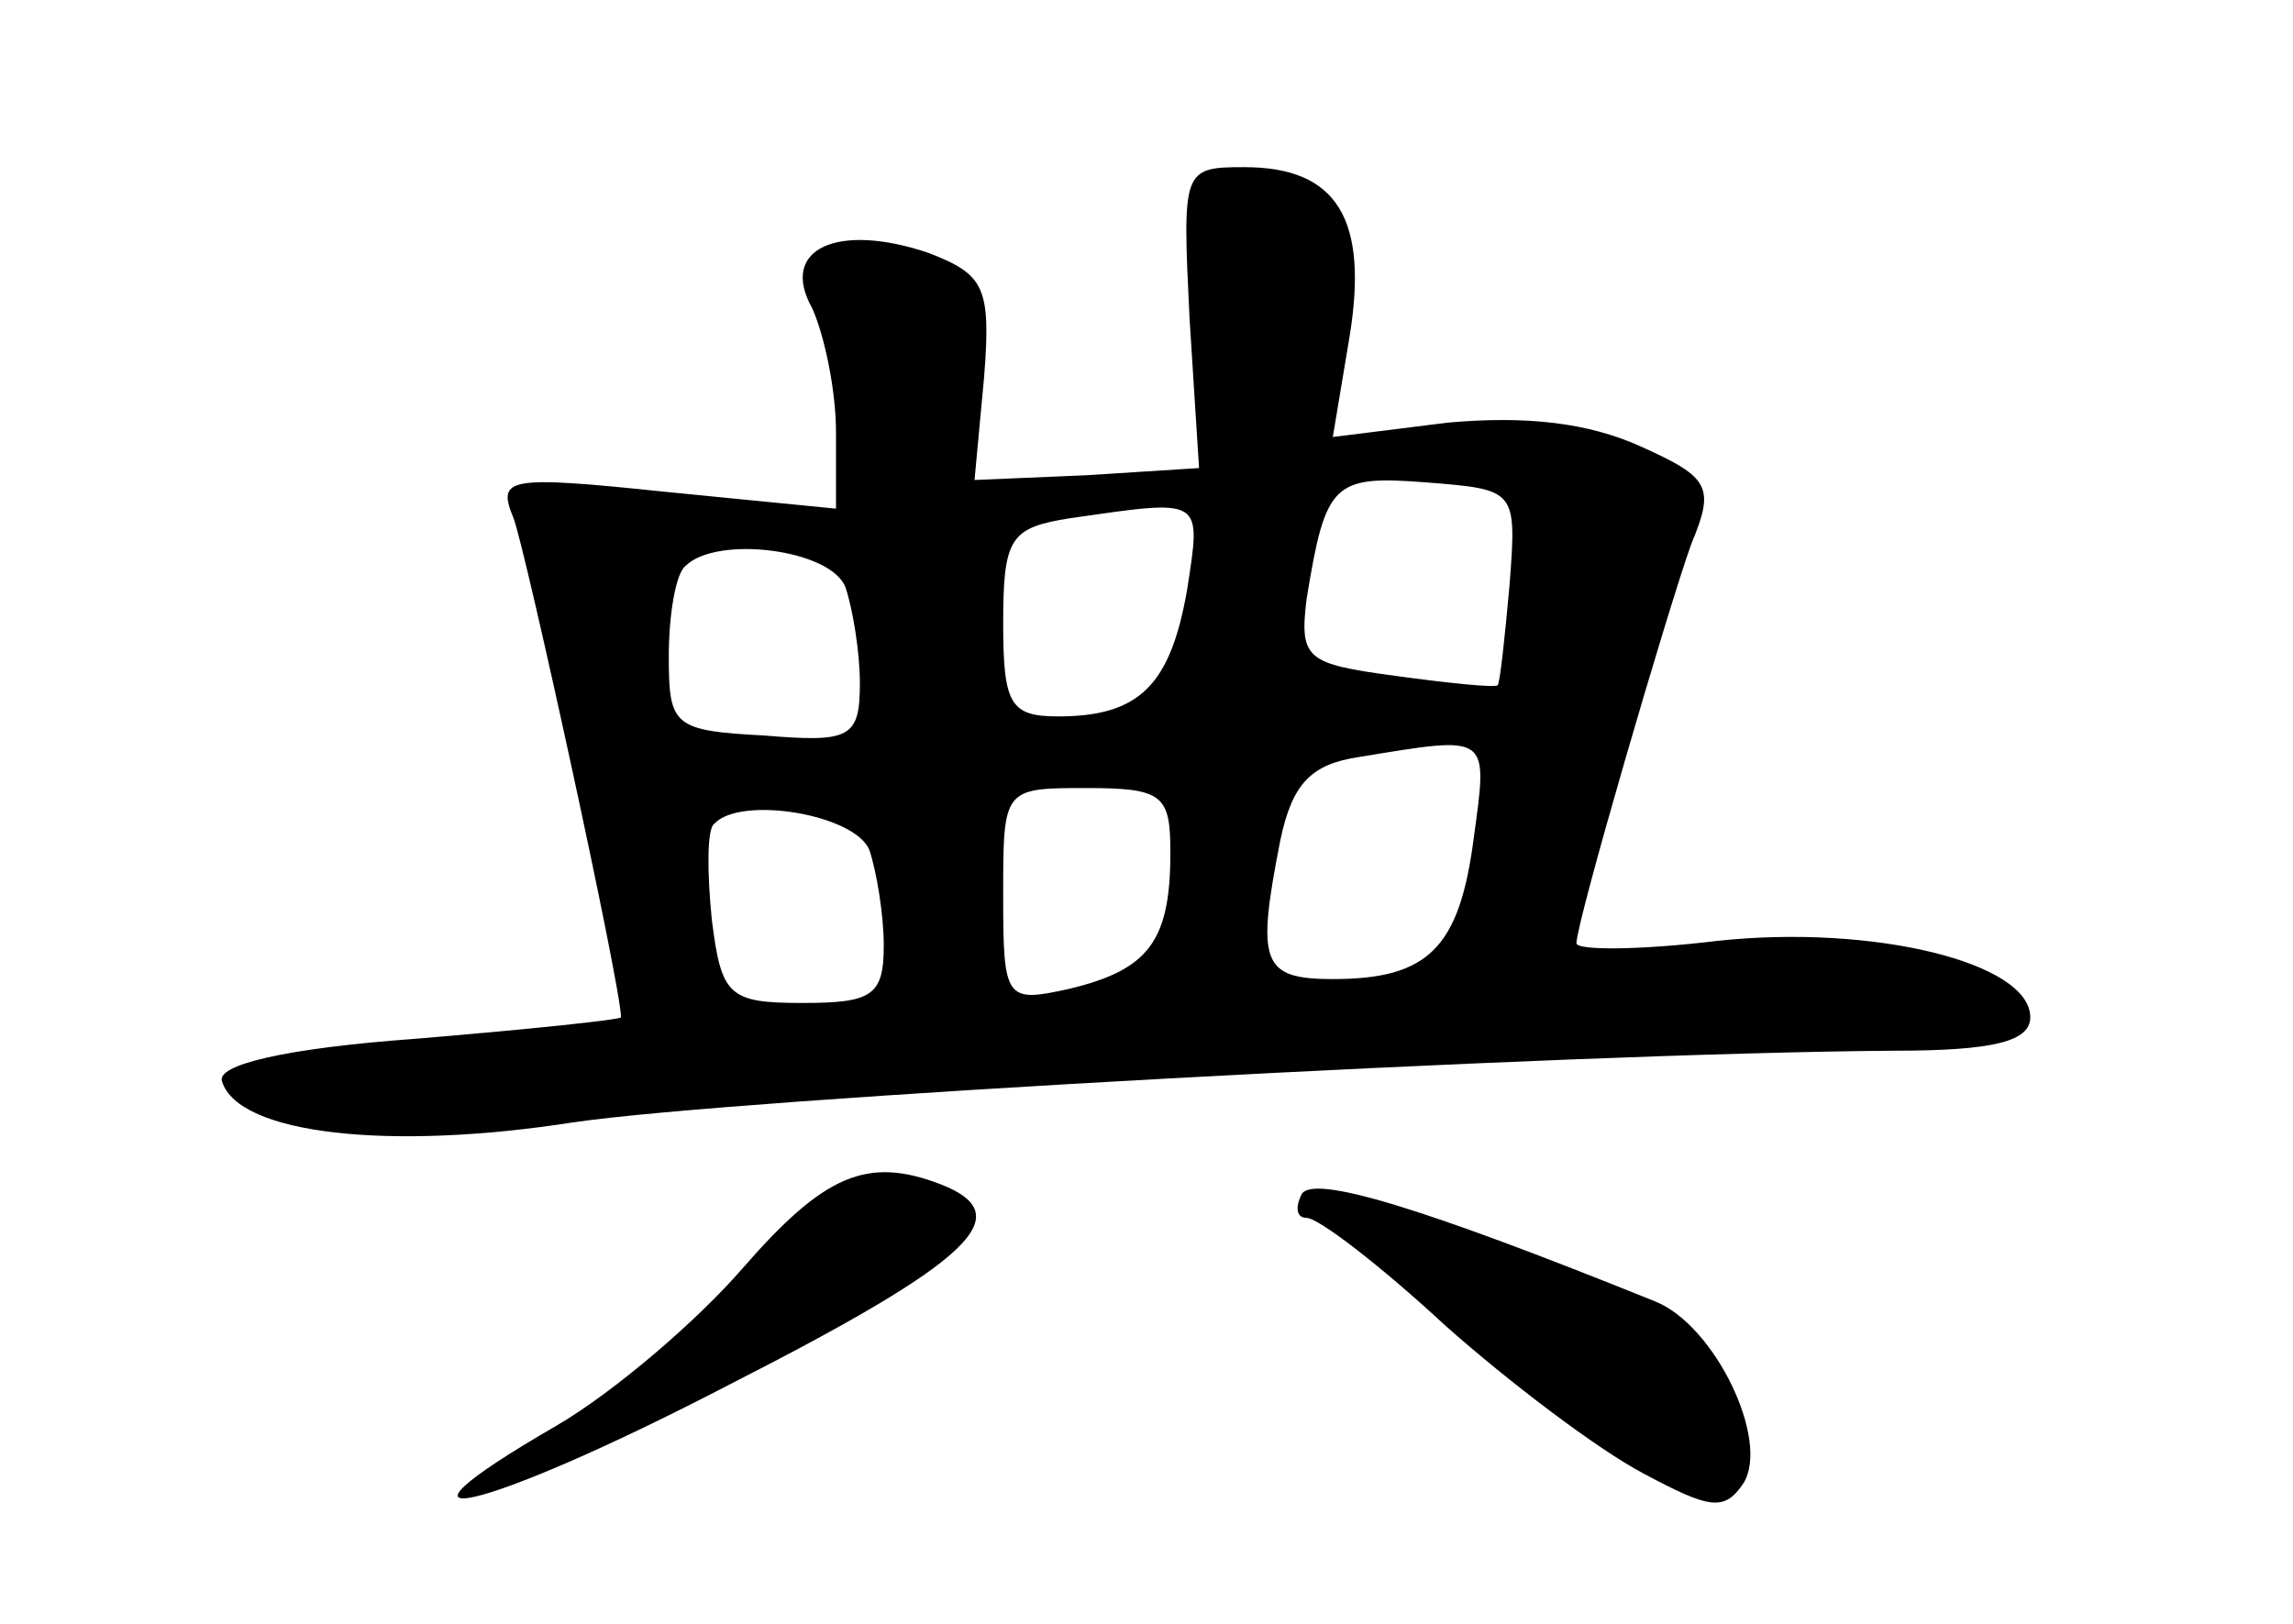 <?xml version="1.0" standalone="no"?>
<!DOCTYPE svg PUBLIC "-//W3C//DTD SVG 20010904//EN"
 "http://www.w3.org/TR/2001/REC-SVG-20010904/DTD/svg10.dtd">
<svg version="1.0" xmlns="http://www.w3.org/2000/svg"
 width="96pt" height="68pt" viewBox="0 0 96 68"
 preserveAspectRatio="xMidYMid meet">
<g transform="translate(0,68) scale(0.1,-0.1)"
fill="#000000" stroke="none">
<path d="M498 547 l4 -63 -47 -3 -47 -2 4 43 c3 38 0 43 -23 52 -38 13 -63 2
-49 -23 5 -11 10 -34 10 -52 l0 -32 -71 7 c-67 7 -71 6 -64 -11 5 -13 45 -196
45 -209 0 -1 -38 -5 -86 -9 -55 -4 -84 -11 -81 -18 7 -22 70 -29 147 -17 68
10 412 29 553 30 42 0 57 4 57 14 0 23 -66 39 -131 32 -33 -4 -59 -4 -59 -1 0
9 38 139 48 167 10 24 8 28 -21 41 -22 10 -48 13 -81 10 l-48 -6 7 42 c8 49
-5 71 -44 71 -26 0 -26 -1 -23 -63z m134 -112 c-2 -22 -4 -41 -5 -42 -2 -1
-21 1 -43 4 -37 5 -40 7 -37 32 8 49 11 52 50 49 38 -3 38 -3 35 -43z m-135
-2 c-7 -40 -20 -53 -54 -53 -20 0 -23 5 -23 39 0 36 3 40 28 44 56 8 55 9 49
-30z m-143 1 c3 -9 6 -27 6 -40 0 -23 -4 -25 -40 -22 -38 2 -40 4 -40 33 0 18
3 35 7 38 13 13 61 7 67 -9z m263 -105 c-6 -46 -19 -59 -59 -59 -30 0 -32 7
-22 58 5 24 13 32 33 35 55 9 54 10 48 -34z m-127 -6 c0 -37 -9 -49 -42 -57
-27 -6 -28 -5 -28 39 0 45 0 45 35 45 32 0 35 -3 35 -27z m-126 1 c3 -9 6 -27
6 -40 0 -21 -5 -24 -34 -24 -31 0 -34 3 -38 35 -2 20 -2 38 1 40 11 12 59 4
65 -11z"/>
<path d="M311 149 c-19 -22 -54 -52 -78 -66 -83 -48 -32 -37 72 17 102 52 122
71 89 84 -31 12 -49 4 -83 -35z"/>
<path d="M545 180 c-3 -6 -2 -10 2 -10 5 0 31 -20 58 -45 27 -24 64 -52 83
-62 28 -15 34 -16 42 -4 11 18 -12 66 -37 76 -99 40 -143 53 -148 45z"/>
</g>
</svg>
